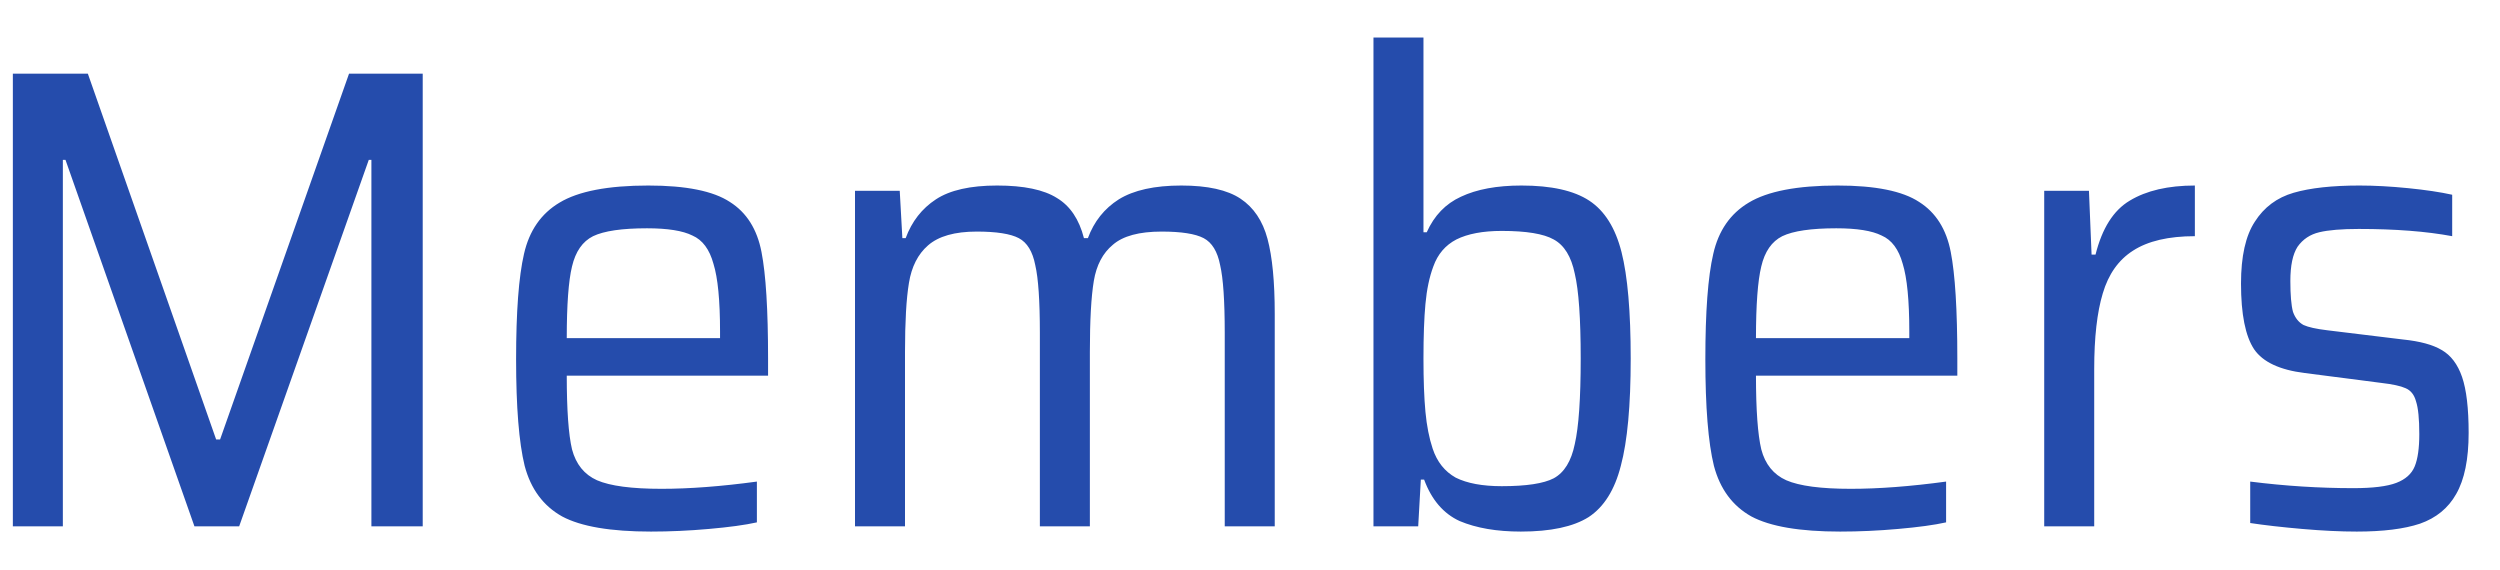 <svg width="57" height="13" viewBox="0 0 57 13" fill="none" xmlns="http://www.w3.org/2000/svg">
<path d="M8.468 12V3.645H8.408L5.453 12H4.433L1.493 3.645H1.433V12H0.293V1.68H2.003L4.928 10.02H5.018L7.958 1.68H9.638V12H8.468ZM17.512 8.565H12.922C12.922 9.345 12.962 9.905 13.042 10.245C13.132 10.585 13.322 10.82 13.612 10.95C13.912 11.08 14.402 11.145 15.082 11.145C15.722 11.145 16.447 11.09 17.257 10.98V11.91C16.987 11.97 16.622 12.02 16.162 12.06C15.712 12.1 15.272 12.12 14.842 12.12C13.922 12.12 13.247 12.005 12.817 11.775C12.387 11.535 12.102 11.15 11.962 10.62C11.832 10.09 11.767 9.28 11.767 8.19C11.767 7.11 11.827 6.31 11.947 5.79C12.067 5.26 12.337 4.87 12.757 4.62C13.187 4.36 13.862 4.23 14.782 4.23C15.642 4.23 16.262 4.355 16.642 4.605C17.022 4.845 17.262 5.225 17.362 5.745C17.462 6.255 17.512 7.065 17.512 8.175V8.565ZM14.752 5.205C14.182 5.205 13.772 5.265 13.522 5.385C13.282 5.505 13.122 5.735 13.042 6.075C12.962 6.405 12.922 6.95 12.922 7.71H16.417V7.56C16.417 6.85 16.367 6.335 16.267 6.015C16.177 5.685 16.017 5.47 15.787 5.37C15.567 5.26 15.222 5.205 14.752 5.205ZM27.924 7.59C27.924 6.86 27.889 6.345 27.819 6.045C27.759 5.735 27.634 5.53 27.444 5.43C27.254 5.33 26.934 5.28 26.484 5.28C25.974 5.28 25.604 5.38 25.374 5.58C25.144 5.77 24.999 6.045 24.939 6.405C24.879 6.765 24.849 7.305 24.849 8.025V12H23.709V7.59C23.709 6.86 23.674 6.345 23.604 6.045C23.544 5.735 23.419 5.53 23.229 5.43C23.039 5.33 22.719 5.28 22.269 5.28C21.769 5.28 21.399 5.385 21.159 5.595C20.929 5.795 20.784 6.08 20.724 6.45C20.664 6.81 20.634 7.335 20.634 8.025V12H19.494V4.35H20.514L20.574 5.43H20.649C20.789 5.05 21.019 4.755 21.339 4.545C21.659 4.335 22.124 4.23 22.734 4.23C23.344 4.23 23.799 4.325 24.099 4.515C24.399 4.695 24.604 5 24.714 5.43H24.804C24.944 5.05 25.179 4.755 25.509 4.545C25.849 4.335 26.324 4.23 26.934 4.23C27.534 4.23 27.984 4.33 28.284 4.53C28.584 4.73 28.789 5.035 28.899 5.445C29.009 5.855 29.064 6.425 29.064 7.155V12H27.924V7.59ZM34.675 12.12C34.125 12.12 33.66 12.04 33.28 11.88C32.91 11.71 32.64 11.395 32.47 10.935H32.395L32.335 12H31.315V0.855H32.455V5.295H32.53C32.7 4.915 32.96 4.645 33.31 4.485C33.67 4.315 34.13 4.23 34.69 4.23C35.37 4.23 35.885 4.345 36.235 4.575C36.585 4.805 36.83 5.195 36.97 5.745C37.11 6.295 37.18 7.105 37.18 8.175C37.18 9.245 37.105 10.06 36.955 10.62C36.815 11.17 36.57 11.56 36.22 11.79C35.87 12.01 35.355 12.12 34.675 12.12ZM34.24 11.085C34.8 11.085 35.195 11.025 35.425 10.905C35.665 10.775 35.825 10.515 35.905 10.125C35.995 9.735 36.04 9.085 36.04 8.175C36.04 7.265 35.995 6.62 35.905 6.24C35.825 5.85 35.665 5.59 35.425 5.46C35.195 5.33 34.8 5.265 34.24 5.265C33.81 5.265 33.465 5.33 33.205 5.46C32.955 5.59 32.78 5.795 32.68 6.075C32.59 6.315 32.53 6.6 32.5 6.93C32.47 7.25 32.455 7.665 32.455 8.175C32.455 8.665 32.47 9.07 32.5 9.39C32.53 9.71 32.585 9.99 32.665 10.23C32.765 10.53 32.94 10.75 33.19 10.89C33.45 11.02 33.8 11.085 34.24 11.085ZM44.627 8.565H40.036C40.036 9.345 40.077 9.905 40.157 10.245C40.246 10.585 40.437 10.82 40.727 10.95C41.026 11.08 41.517 11.145 42.197 11.145C42.837 11.145 43.562 11.09 44.371 10.98V11.91C44.102 11.97 43.736 12.02 43.276 12.06C42.827 12.1 42.386 12.12 41.956 12.12C41.036 12.12 40.361 12.005 39.931 11.775C39.502 11.535 39.217 11.15 39.077 10.62C38.947 10.09 38.882 9.28 38.882 8.19C38.882 7.11 38.941 6.31 39.062 5.79C39.181 5.26 39.452 4.87 39.871 4.62C40.301 4.36 40.977 4.23 41.897 4.23C42.757 4.23 43.377 4.355 43.757 4.605C44.136 4.845 44.377 5.225 44.477 5.745C44.577 6.255 44.627 7.065 44.627 8.175V8.565ZM41.867 5.205C41.297 5.205 40.886 5.265 40.636 5.385C40.397 5.505 40.236 5.735 40.157 6.075C40.077 6.405 40.036 6.95 40.036 7.71H43.532V7.56C43.532 6.85 43.481 6.335 43.382 6.015C43.291 5.685 43.132 5.47 42.901 5.37C42.681 5.26 42.337 5.205 41.867 5.205ZM46.608 4.35H47.628L47.688 5.805H47.778C47.928 5.205 48.188 4.795 48.558 4.575C48.938 4.345 49.433 4.23 50.043 4.23V5.385C49.443 5.385 48.973 5.495 48.633 5.715C48.303 5.925 48.073 6.25 47.943 6.69C47.813 7.12 47.748 7.695 47.748 8.415V12H46.608V4.35ZM53.735 12.12C53.365 12.12 52.95 12.1 52.49 12.06C52.03 12.02 51.635 11.975 51.305 11.925V10.98C52.095 11.08 52.88 11.13 53.66 11.13C54.1 11.13 54.425 11.09 54.635 11.01C54.845 10.93 54.985 10.805 55.055 10.635C55.125 10.465 55.16 10.22 55.16 9.9C55.16 9.55 55.135 9.3 55.085 9.15C55.045 9 54.965 8.9 54.845 8.85C54.735 8.8 54.55 8.76 54.29 8.73L52.55 8.505C51.98 8.435 51.595 8.255 51.395 7.965C51.195 7.665 51.095 7.165 51.095 6.465C51.095 5.845 51.2 5.375 51.41 5.055C51.62 4.725 51.915 4.505 52.295 4.395C52.675 4.285 53.175 4.23 53.795 4.23C54.135 4.23 54.505 4.25 54.905 4.29C55.305 4.33 55.64 4.38 55.91 4.44V5.385C55.32 5.275 54.61 5.22 53.78 5.22C53.39 5.22 53.09 5.245 52.88 5.295C52.67 5.345 52.505 5.455 52.385 5.625C52.275 5.795 52.22 6.055 52.22 6.405C52.22 6.725 52.24 6.96 52.28 7.11C52.33 7.25 52.41 7.35 52.52 7.41C52.63 7.46 52.81 7.5 53.06 7.53L54.785 7.74C55.175 7.78 55.47 7.86 55.67 7.98C55.88 8.1 56.035 8.305 56.135 8.595C56.235 8.885 56.285 9.31 56.285 9.87C56.285 10.47 56.19 10.935 56 11.265C55.82 11.585 55.545 11.81 55.175 11.94C54.815 12.06 54.335 12.12 53.735 12.12Z" fill="#254CAC"/>
</svg>
